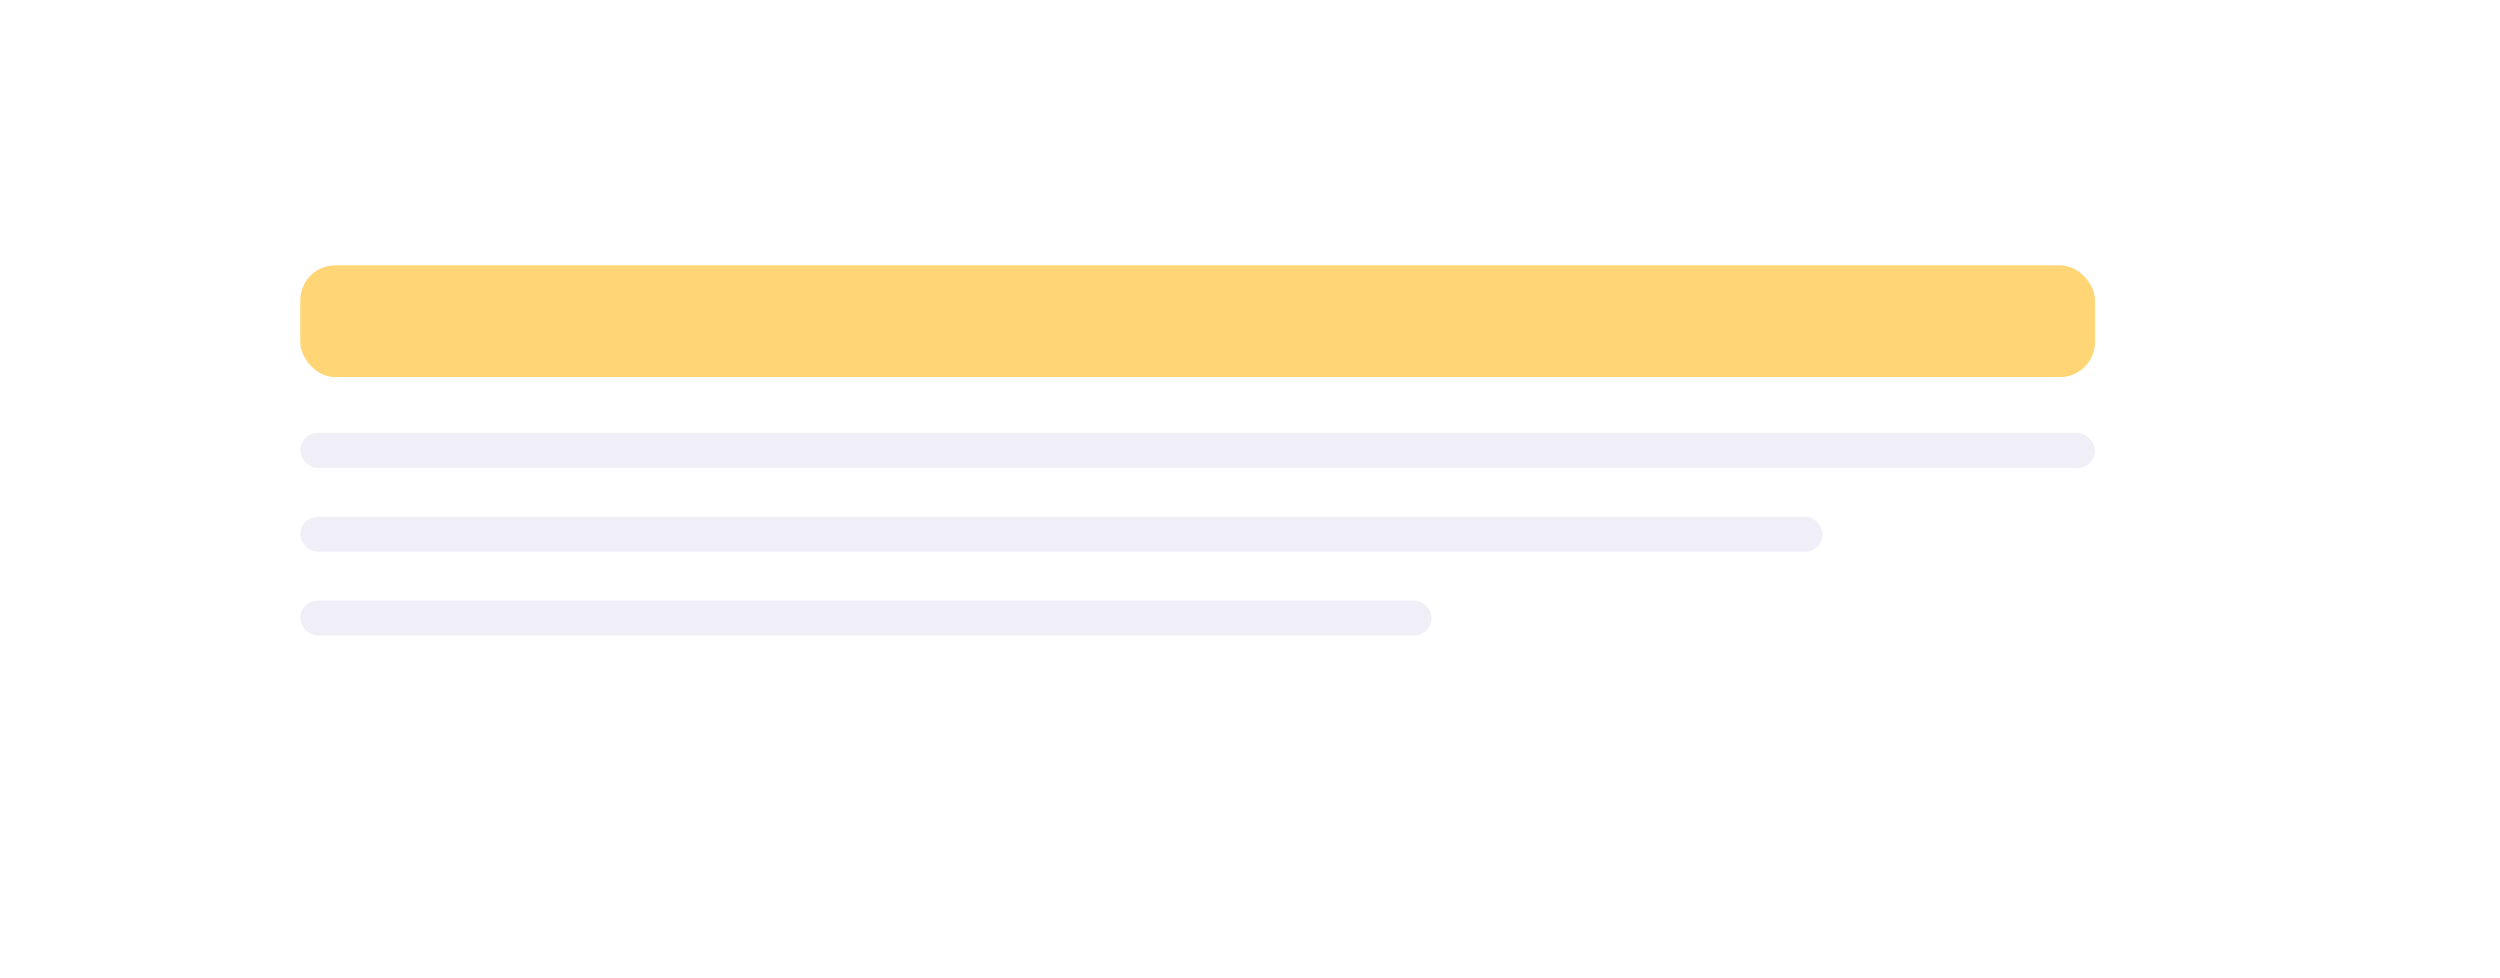 <svg width="358" height="140" viewBox="0 0 358 140" fill="none" xmlns="http://www.w3.org/2000/svg">
<g filter="url(#filter0_d_144_2)">
<rect x="25" y="17" width="308" height="90" rx="20" fill="white"/>
</g>
<rect x="43" y="62" width="257" height="5" rx="2.5" fill="#F0EEF7"/>
<rect x="43" y="38" width="257" height="16" rx="5" fill="#FFD575"/>
<rect x="43" y="74" width="218" height="5" rx="2.5" fill="#F0EEF7"/>
<rect x="43" y="86" width="162" height="5" rx="2.5" fill="#F0EEF7"/>
<defs>
<filter id="filter0_d_144_2" x="0" y="0" width="358" height="140" filterUnits="userSpaceOnUse" color-interpolation-filters="sRGB">
<feFlood flood-opacity="0" result="BackgroundImageFix"/>
<feColorMatrix in="SourceAlpha" type="matrix" values="0 0 0 0 0 0 0 0 0 0 0 0 0 0 0 0 0 0 127 0" result="hardAlpha"/>
<feOffset dy="8"/>
<feGaussianBlur stdDeviation="12.5"/>
<feComposite in2="hardAlpha" operator="out"/>
<feColorMatrix type="matrix" values="0 0 0 0 0 0 0 0 0 0 0 0 0 0 0 0 0 0 0.05 0"/>
<feBlend mode="normal" in2="BackgroundImageFix" result="effect1_dropShadow_144_2"/>
<feBlend mode="normal" in="SourceGraphic" in2="effect1_dropShadow_144_2" result="shape"/>
</filter>
</defs>
</svg>
